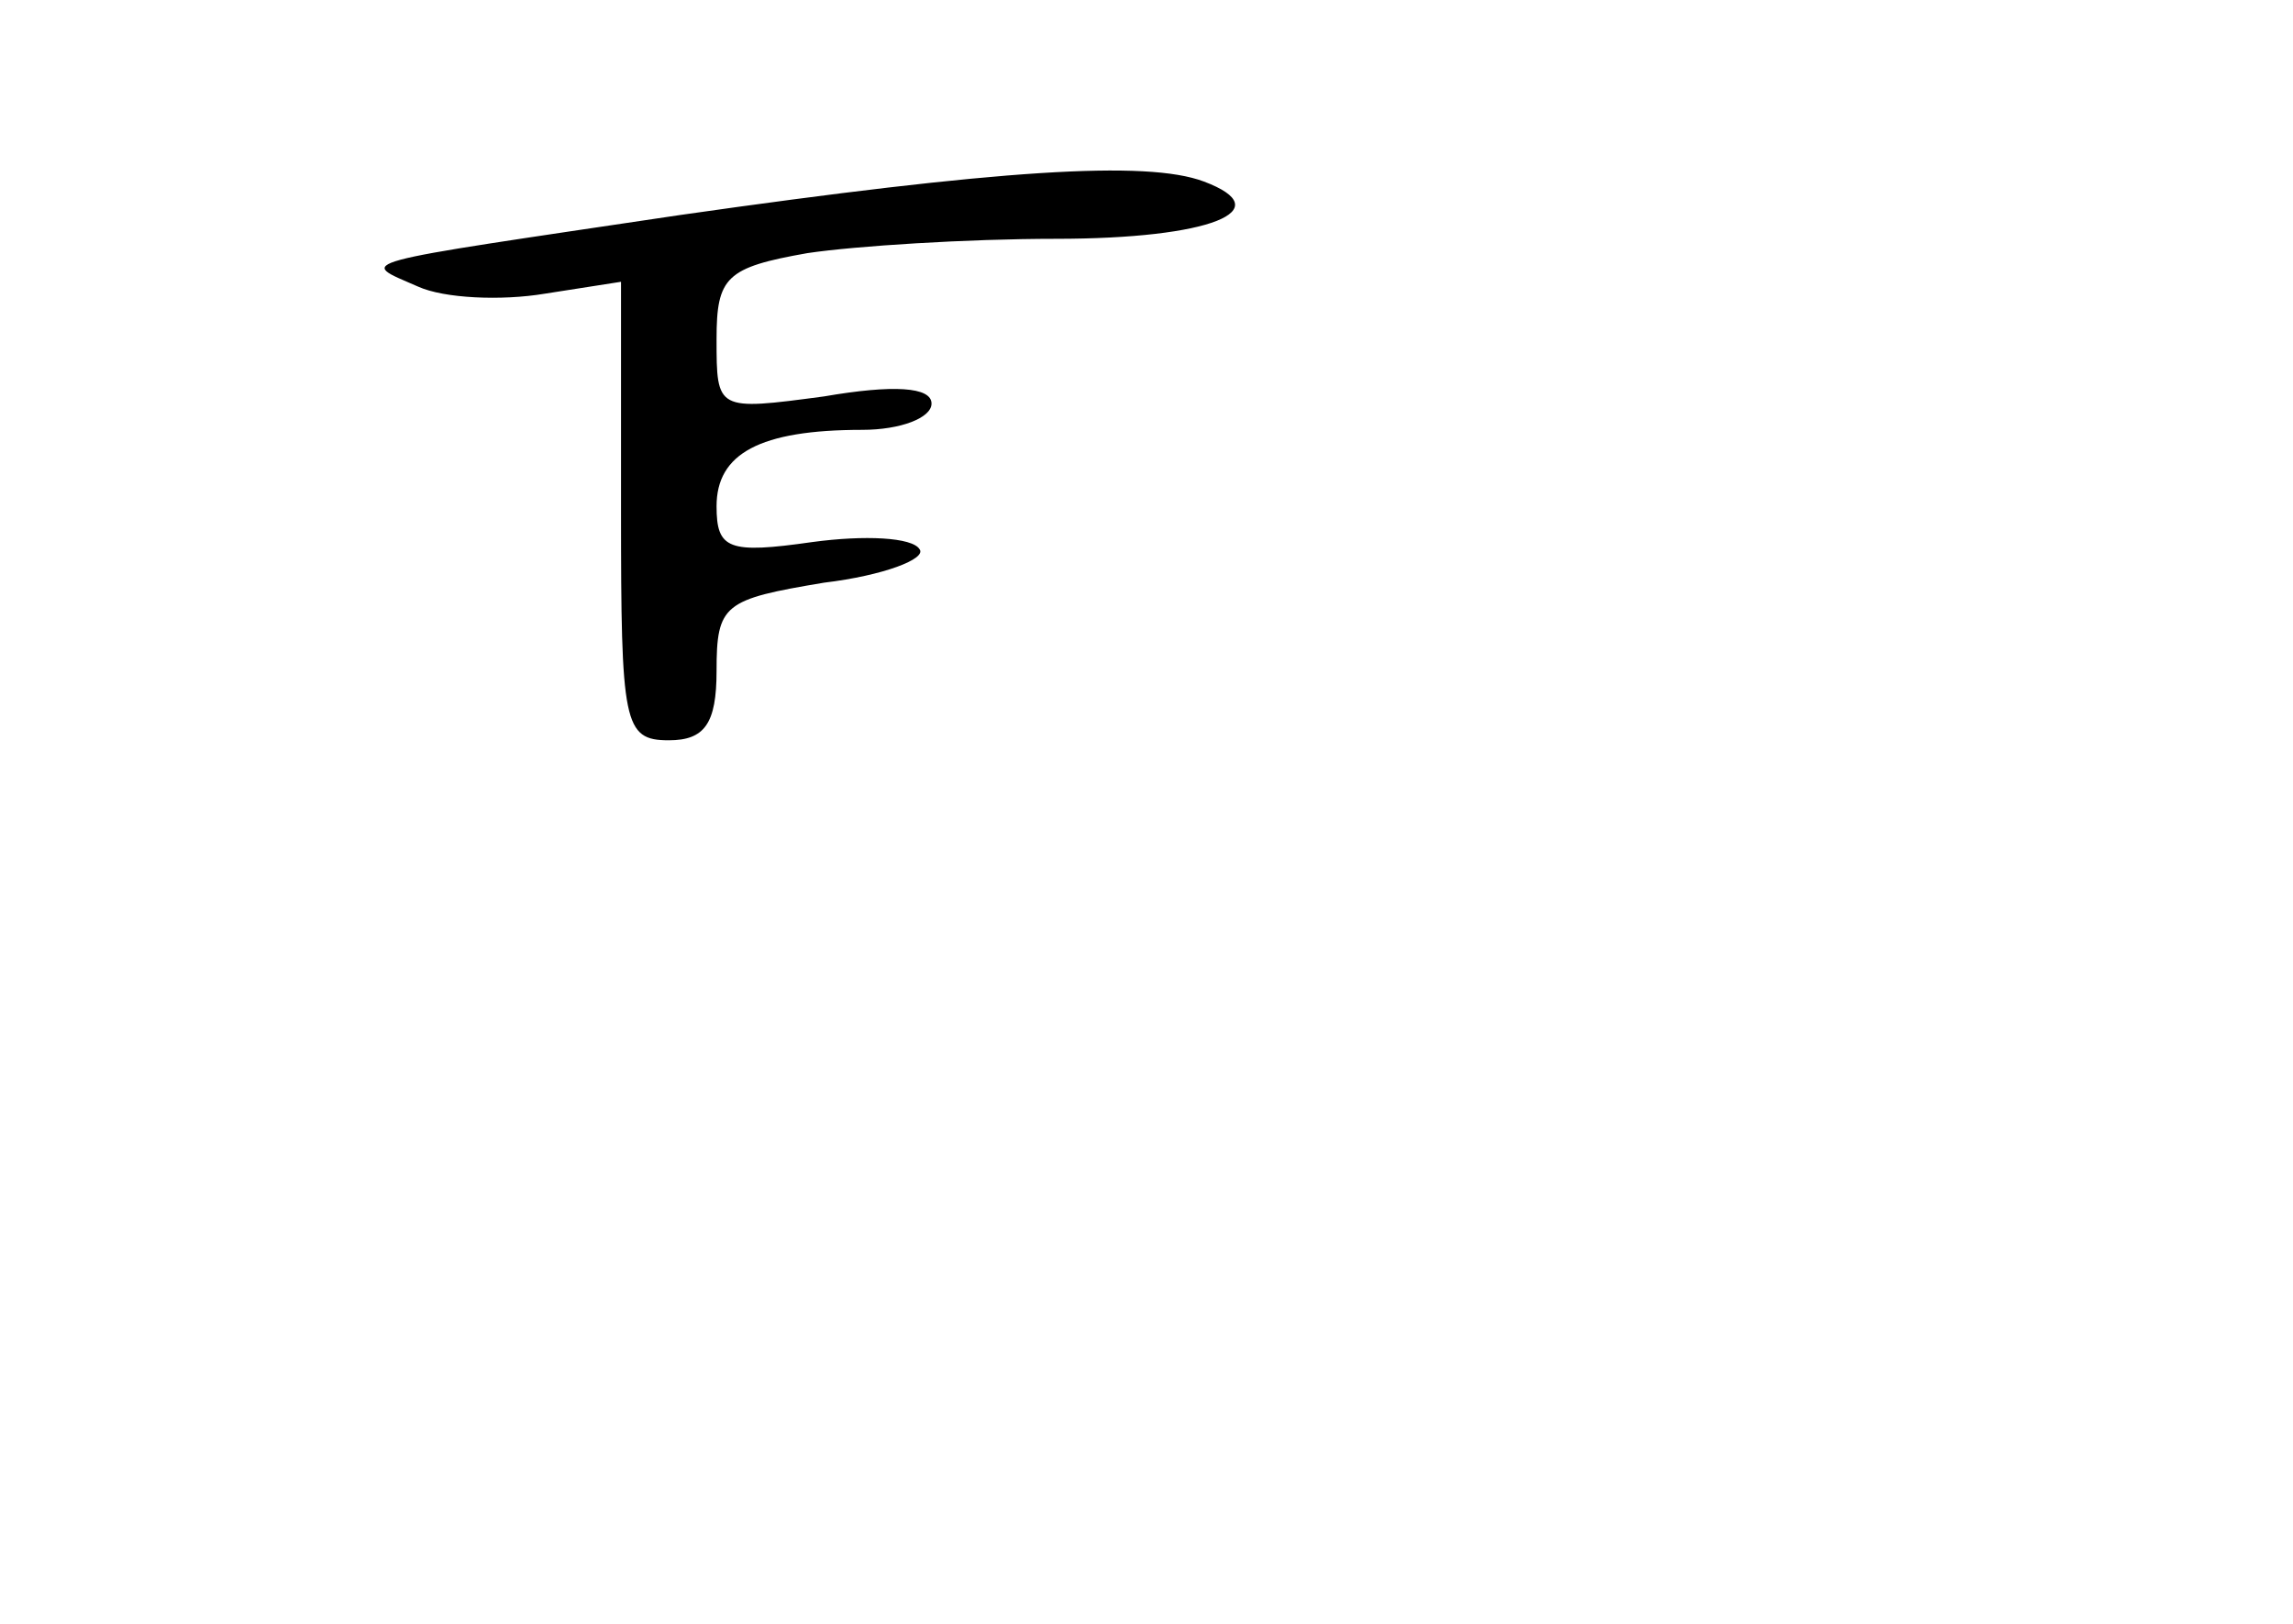 <?xml version="1.0" standalone="no"?>
<!DOCTYPE svg PUBLIC "-//W3C//DTD SVG 20010904//EN"
 "http://www.w3.org/TR/2001/REC-SVG-20010904/DTD/svg10.dtd">
<svg version="1.0" xmlns="http://www.w3.org/2000/svg"
 width="96pt" height="68pt" viewBox="0 0 96 68"
 preserveAspectRatio="xMidYMid meet">
<g transform="translate(0,68) scale(0.1,-0.1)"
fill="#000000" stroke="none">
<path d="M285 590 c-141 -21 -135 -19 -110 -30 11 -5 35 -6 53 -3 l32 5 0 -96
c0 -89 1 -96 20 -96 15 0 20 7 20 29 0 28 3 30 45 37 25 3 43 10 40 14 -3 5
-23 6 -45 3 -35 -5 -40 -3 -40 15 0 22 18 32 61 32 16 0 29 5 29 11 0 7 -16 8
-45 3 -45 -6 -45 -6 -45 24 0 26 4 30 38 36 20 3 67 6 104 6 65 0 94 12 62 24
-24 9 -86 5 -219 -14z"/>
</g>
</svg>
